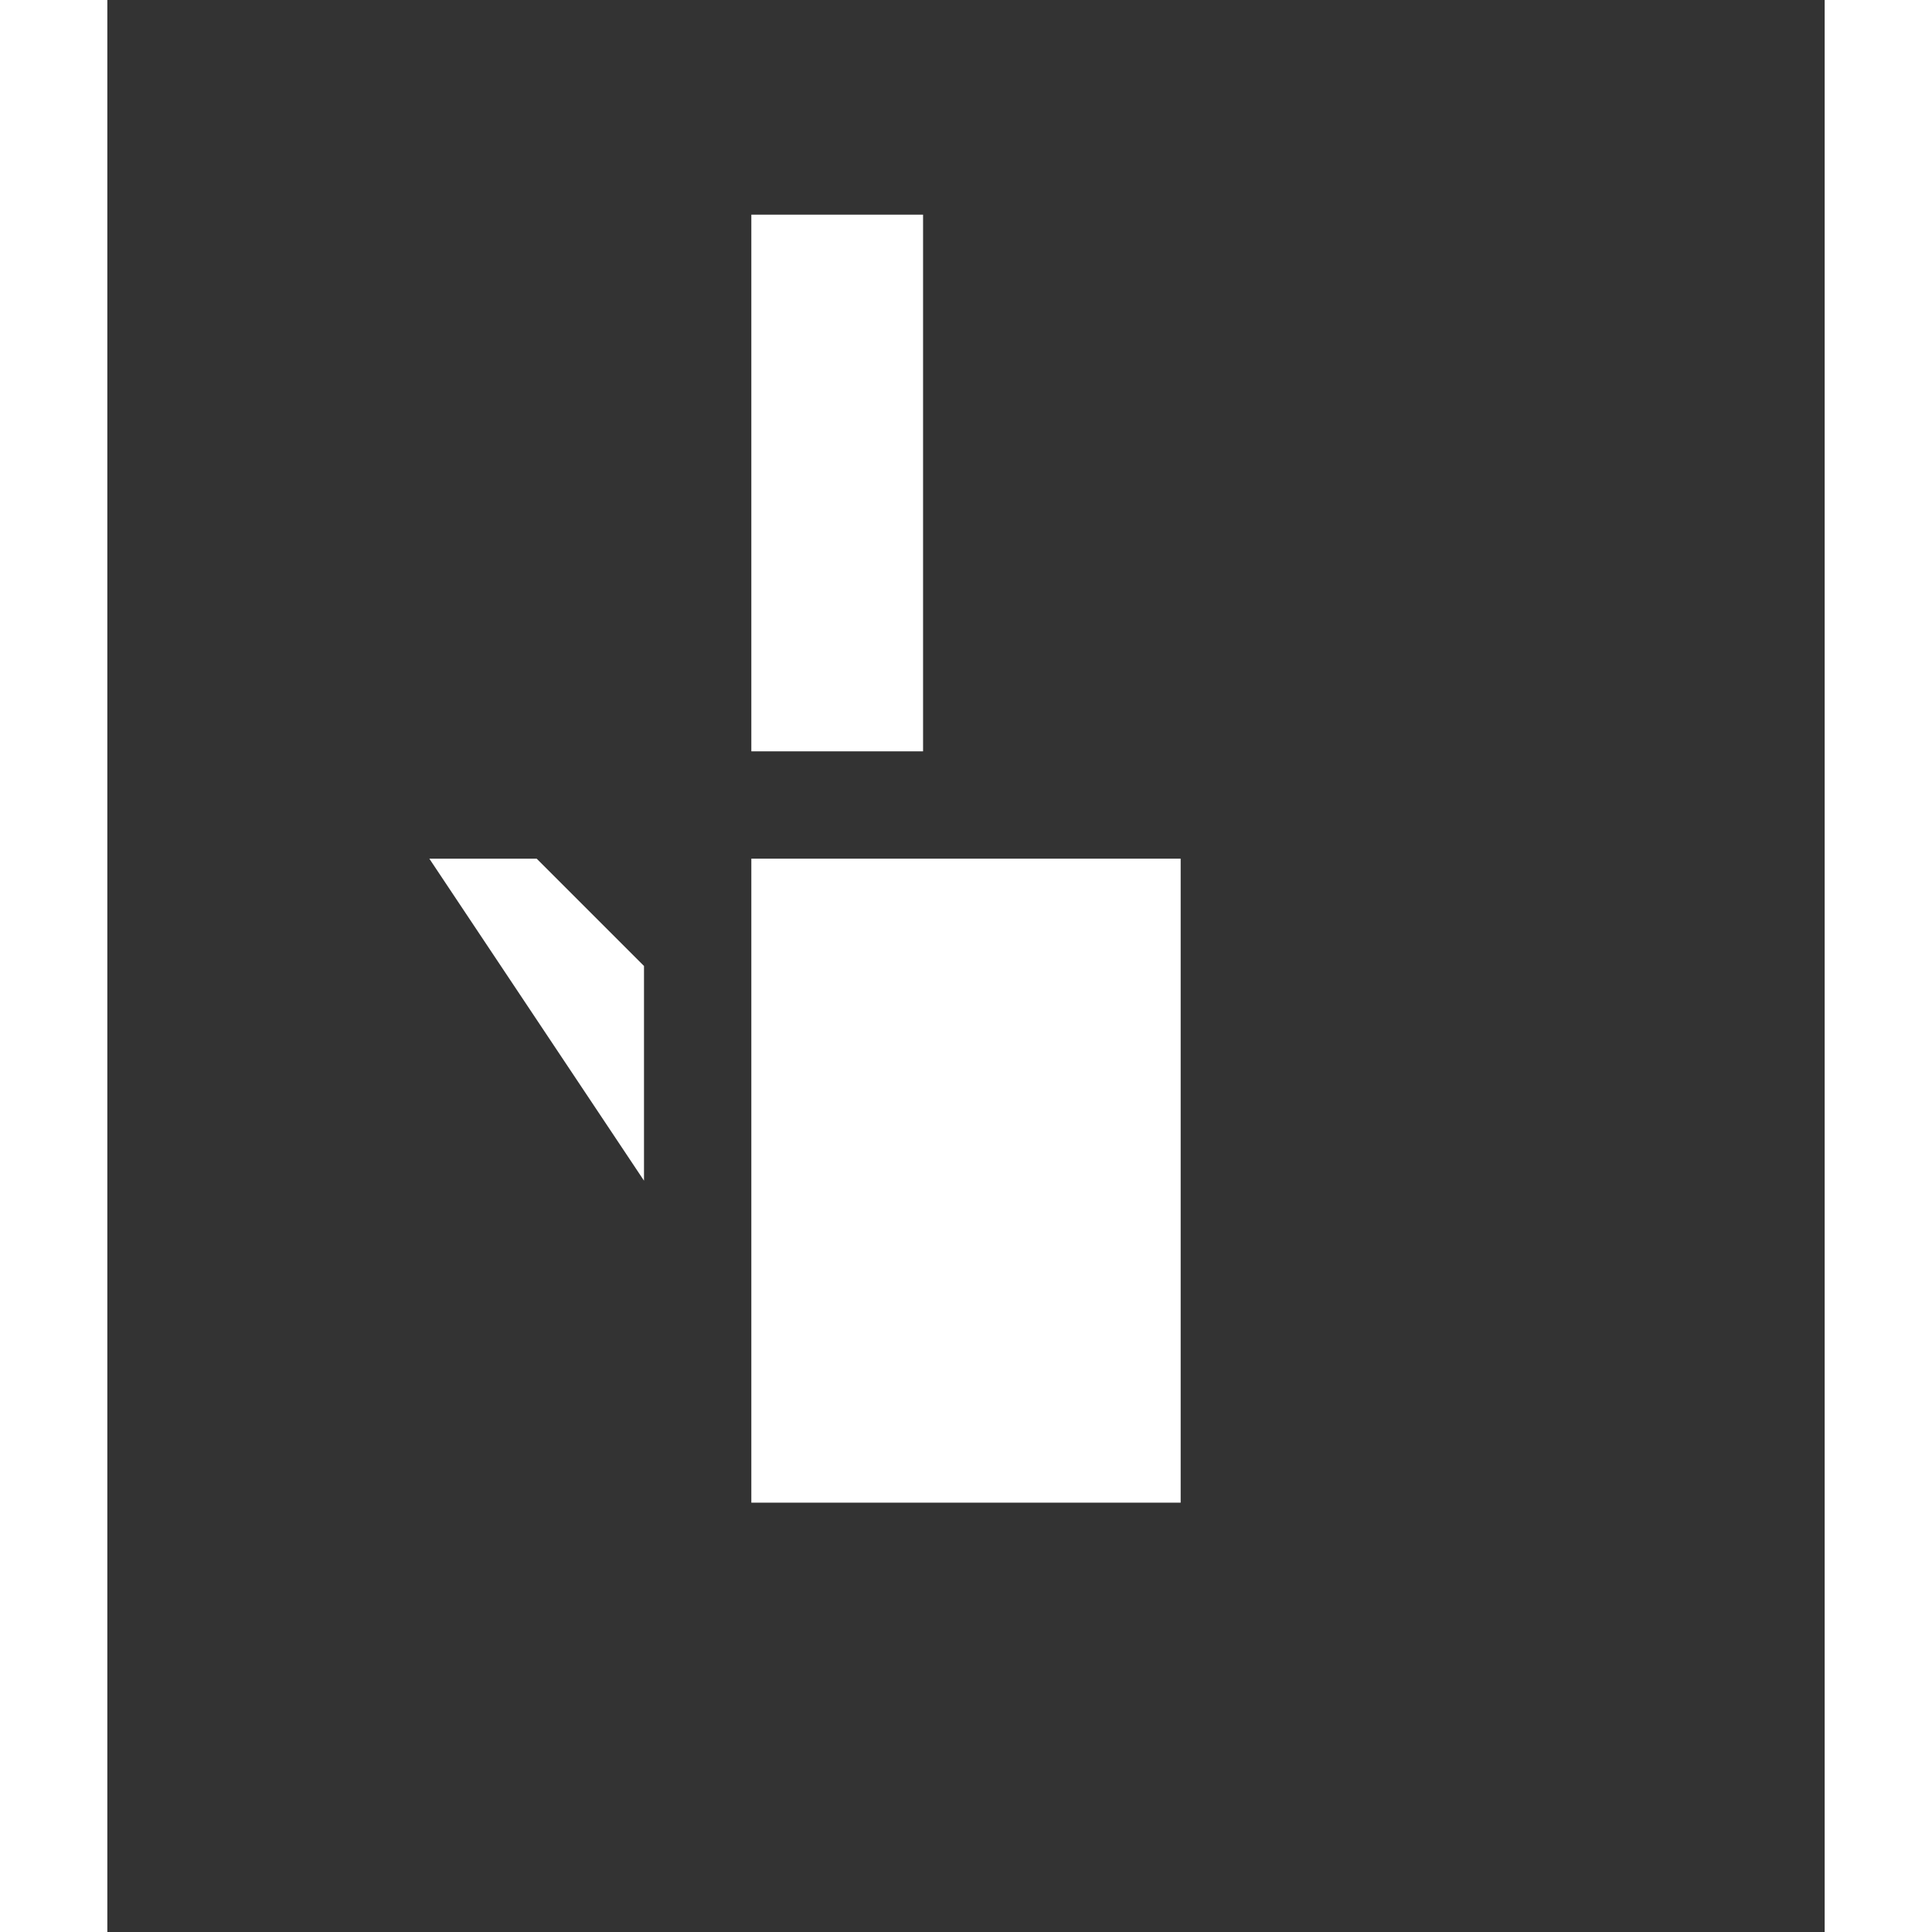 <?xml version="1.0" encoding="UTF-8"?>
<svg width="50px" height="50px" viewBox="10 10 80 90" version="1.1" xmlns="http://www.w3.org/2000/svg" xmlns:xlink="http://www.w3.org/1999/xlink">
    <rect x="10" y="10" width="80" height="90" fill="#333333" stroke="none"/>
    <!-- Generator: Sketch 46.1 (44463) - http://www.bohemiancoding.com/sketch -->
    <title>Crossing</title>
    <desc>Hardskreva.</desc>
    <defs></defs>
    <g id="crossing" stroke="none" stroke-width="0" fill="none" fill-rule="evenodd">
        <rect x="40" y="50" width="20" height="30" fill="#fff" >
        </rect>
          <rect x="40" y="20" width="8" height="25" fill="#fff">
        </rect>
        <polygon points="35,65 25,50 30,50 35,55" fill="#fff"></polygon>
    </g>
</svg>